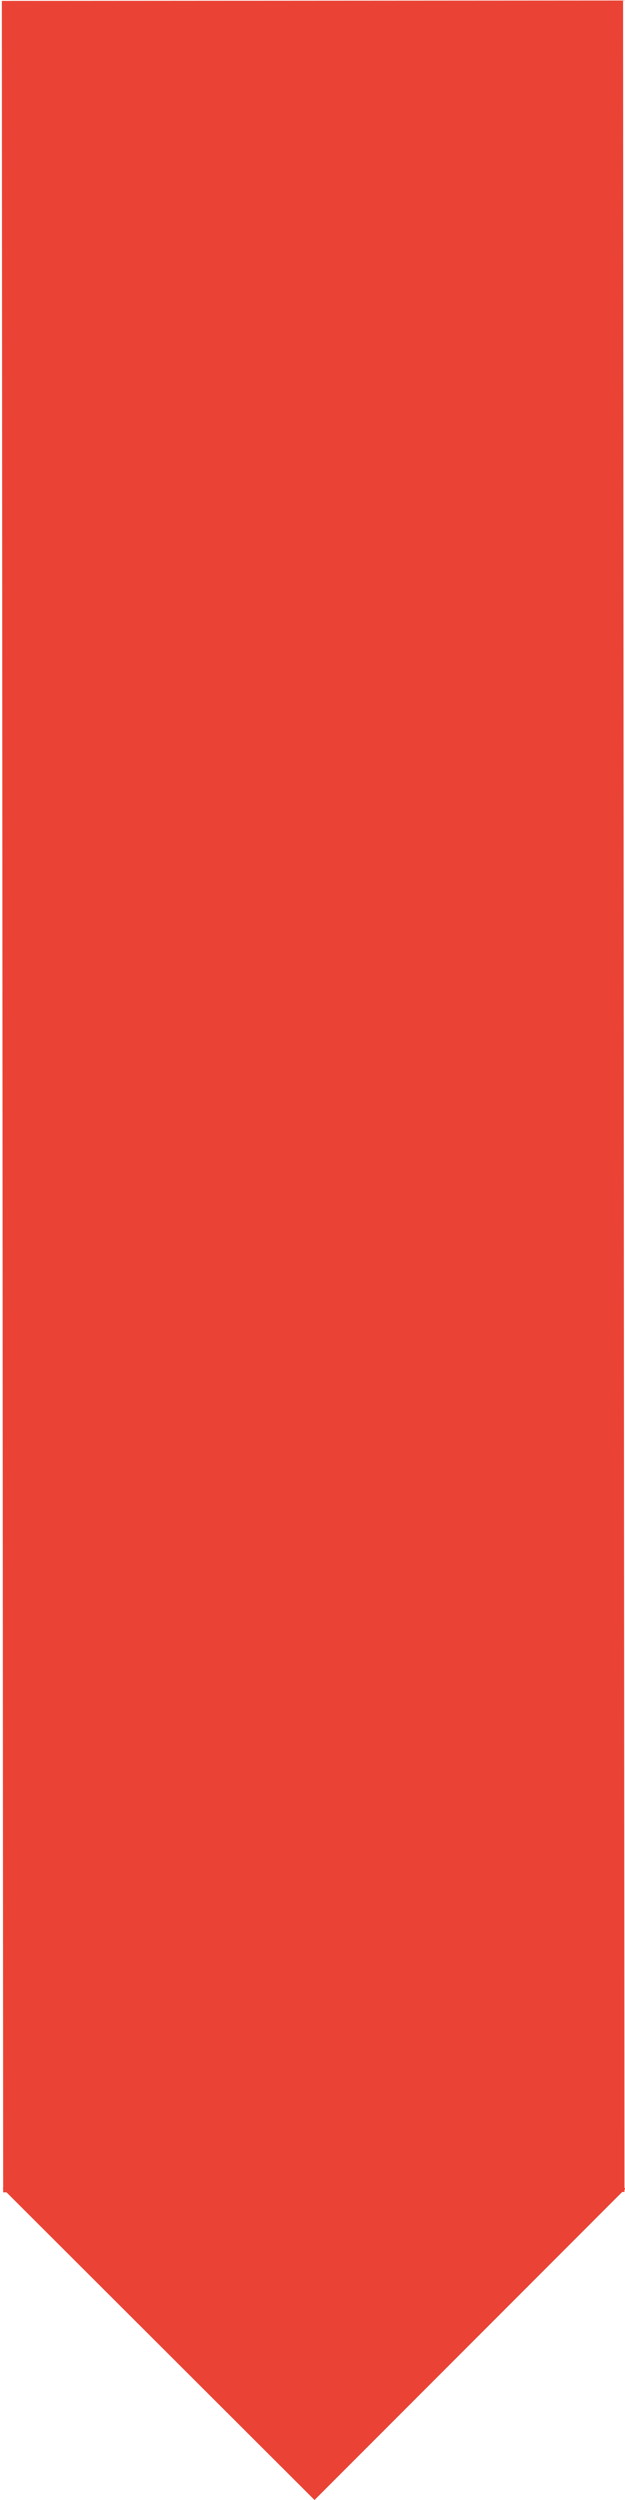 <?xml version="1.0" encoding="UTF-8" standalone="no"?>
<!DOCTYPE svg PUBLIC "-//W3C//DTD SVG 1.1//EN" "http://www.w3.org/Graphics/SVG/1.1/DTD/svg11.dtd">
<svg version="1.1" xmlns="http://www.w3.org/2000/svg" xmlns:xlink="http://www.w3.org/1999/xlink" preserveAspectRatio="xMidYMid meet" viewBox="0 0 160 640" width="160" height="640"><defs><path d="M159.86 561.14L0.81 561.24L0.47 0.23L159.51 0.13L159.86 561.14Z" id="a1E317GbNP"></path><path d="M160.3 560.13L0.65 560.22L80.52 640L160.3 560.13Z" id="bqw9IGx6i"></path></defs><g><g><g><g><use xlink:href="#a1E317GbNP" opacity="1" fill="#ea4335" fill-opacity="1"></use></g><g><use xlink:href="#bqw9IGx6i" opacity="1" fill="#ea4335" fill-opacity="1"></use></g></g></g></g></svg>